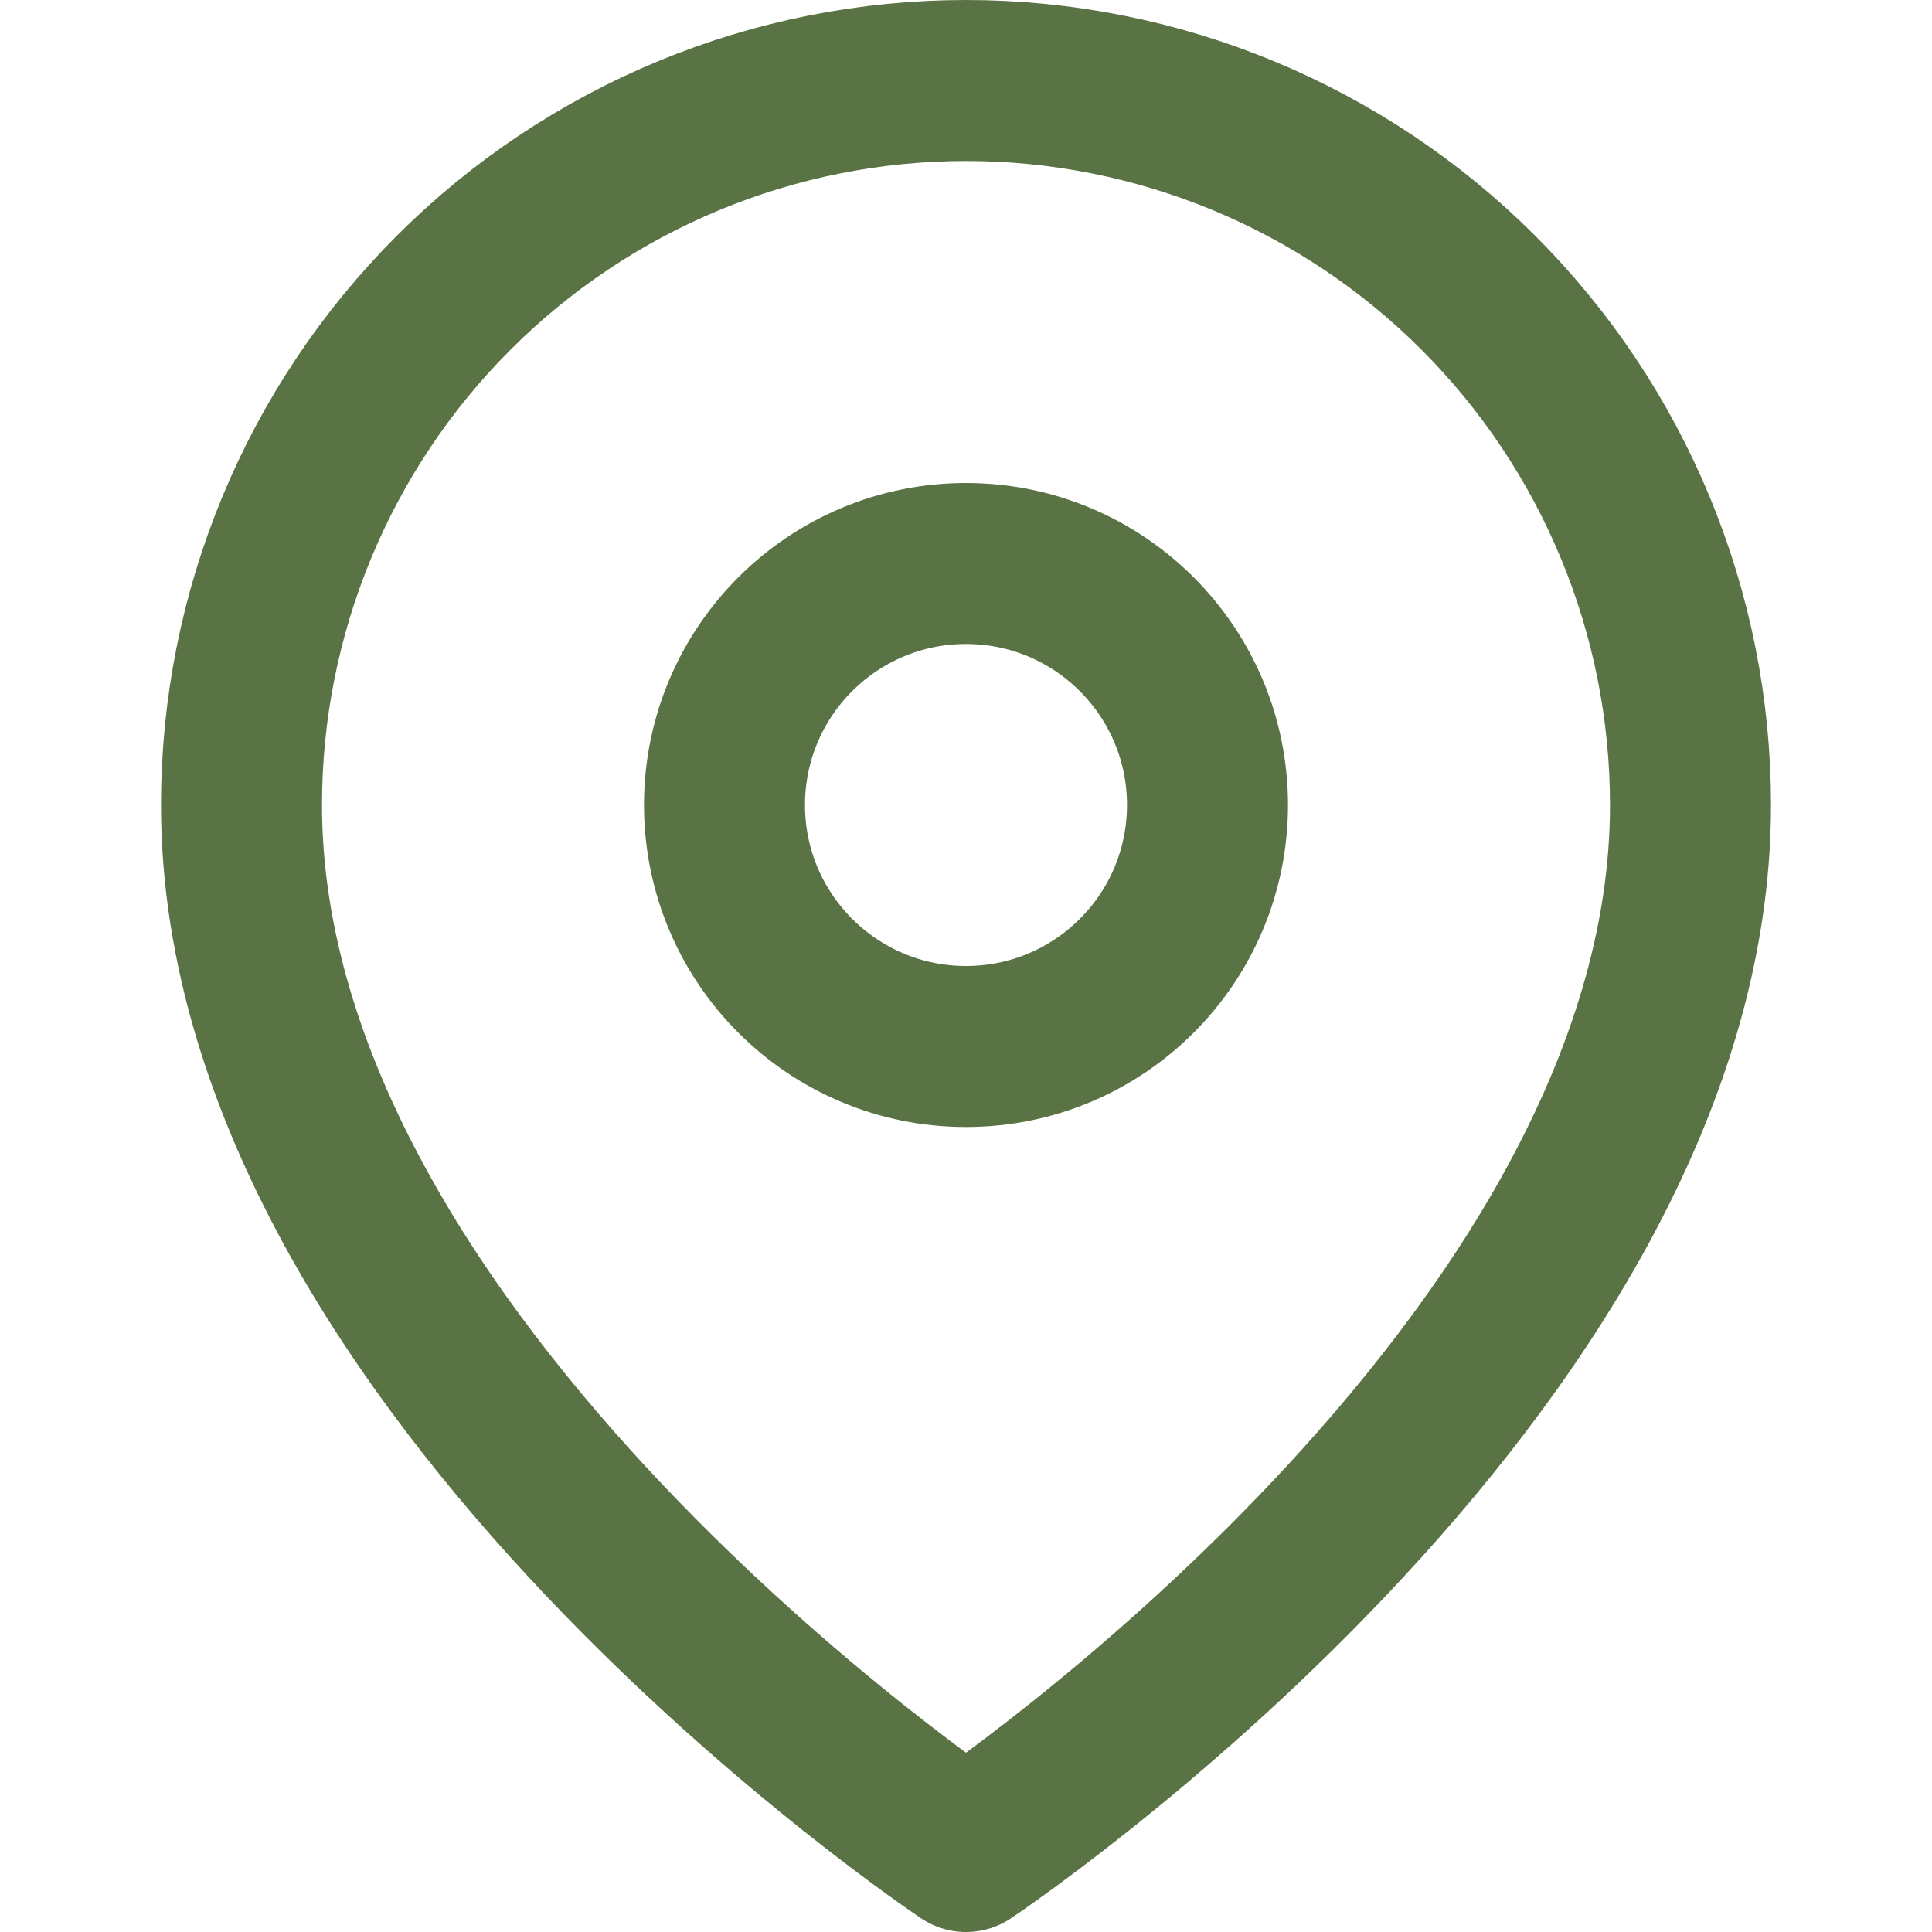 <svg width="24" height="24" viewBox="0 0 24 24" fill="none" xmlns="http://www.w3.org/2000/svg">
  <path d="M21 10C21 17 12 23 12 23S3 17 3 10C3 7.613 3.948 5.324 5.636 3.636C7.324 1.948 9.613 1 12 1C14.387 1 16.676 1.948 18.364 3.636C20.052 5.324 21 7.613 21 10Z" stroke="#5A7344" stroke-width="2" stroke-linecap="round" stroke-linejoin="round"/>
  <circle cx="12" cy="10" r="3" stroke="#5A7344" stroke-width="2" stroke-linecap="round" stroke-linejoin="round"/>
</svg>
